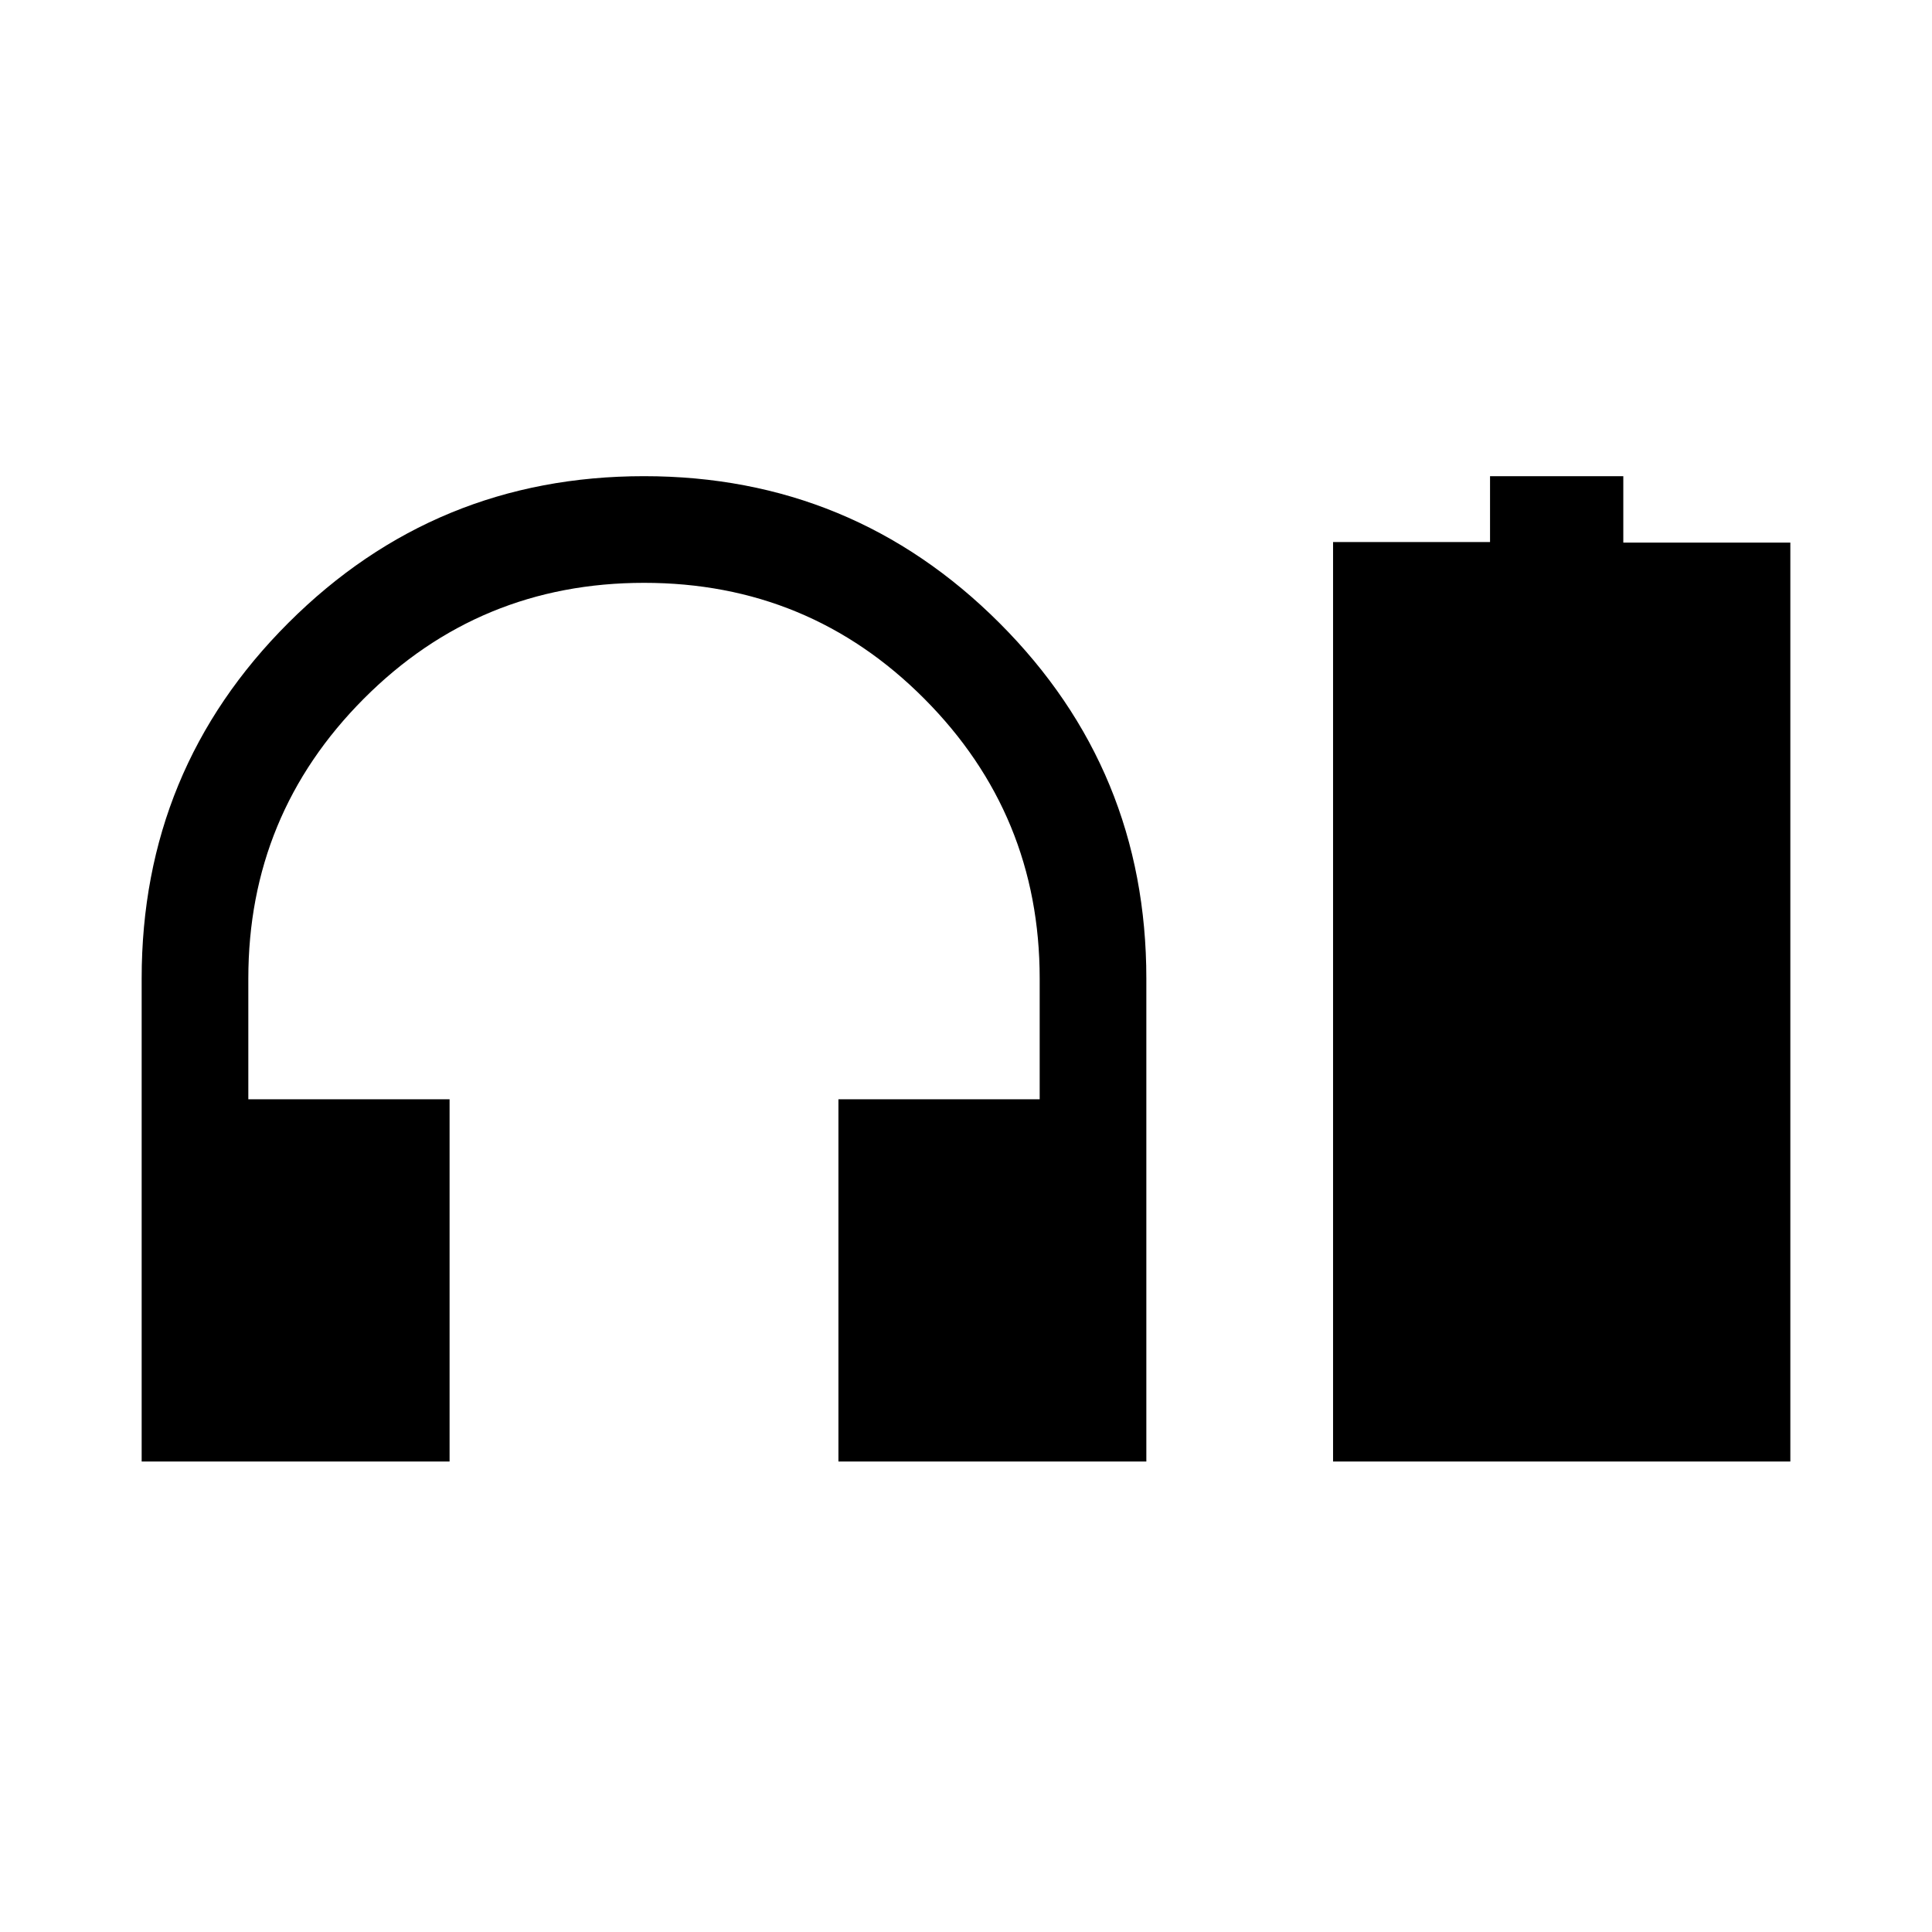 <svg xmlns="http://www.w3.org/2000/svg" width="48" height="48" viewBox="0 -960 960 960"><path d="M70.39-233.78v-240q0-103.96 72.97-176.79 72.97-72.82 176.64-72.82 103.67 0 176.64 72.97 72.97 72.96 72.97 176.64v240h-153v-180h100v-60q0-81.45-57.34-139.03-57.33-57.58-139.23-57.58-81.91 0-139.28 57.58-57.37 57.58-57.37 139.03v60h100v180h-153Zm592 0v-456.89h78v-32.72h66.22v33h83v456.61H662.39Z"/></svg>